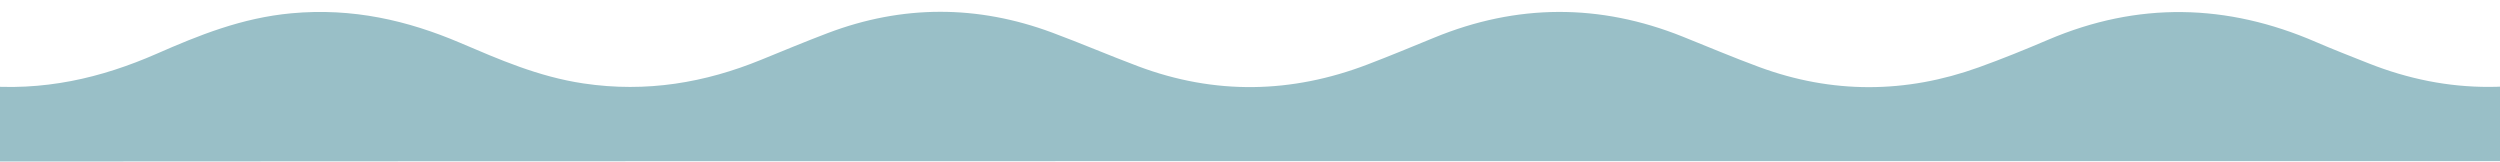 <svg id="Layer_1" data-name="Layer 1" xmlns="http://www.w3.org/2000/svg" xmlns:xlink="http://www.w3.org/1999/xlink" viewBox="0 0 1080 70"><defs><style>.cls-1{fill:none;}.cls-2{clip-path:url(#clip-path);}.cls-3{fill:#99bfc7;}</style><clipPath id="clip-path"><rect class="cls-1" y="-110.963" width="1080.144" height="372.085"/></clipPath></defs><g class="cls-2"><path class="cls-3" d="M539.347,69.611q-326.506,0-653.011.21c-11.859.016-15.517-2.055-14.933-10.882,1.009-15.243.688-30.556.111-45.823-.261-6.906,3.299-8.364,11.816-7.532,17.034,1.664,32.254,6.619,47.063,12.652C-50.472,26.031-31.773,34.688-9.462,36.893,18.623,39.668,43.816,33.678,67.695,23.22c18.158-7.953,36.65-15.485,58.193-17.48,26.466-2.45,50.232,3.12,72.831,12.734,16.918,7.197,33.758,14.636,53.283,17.561,27.414,4.108,52.745-.385,76.778-10.193,9.578-3.909,19.117-7.878,28.85-11.567,32.188-12.2,64.561-12.19,96.828-.223,12.569,4.661,24.739,9.903,37.282,14.605,33.138,12.422,66.215,11.739,99.002-.791,9.716-3.713,19.268-7.663,28.828-11.594q53.544-22.013,107.378-.439c10.984,4.412,21.848,9.004,33.029,13.128,31.514,11.624,63.252,11.495,94.824.135,10.181-3.663,20.131-7.708,29.938-11.896,38.868-16.598,77.358-15.665,115.713.931,7.41,3.206,15.031,6.149,22.596,9.158,34.752,13.819,69.462,13.493,104.326.069,16.595-6.39,32.141-14.301,50.286-18.473,29.973-6.892,30.875-6.505,30.875,15.736,0,11.82-.572,23.659.207,35.451.49,7.409-2.168,9.94-12.869,9.75-31.692-.562-63.415-.211-95.126-.211Q820.048,69.61,539.347,69.611Z"/></g></svg>